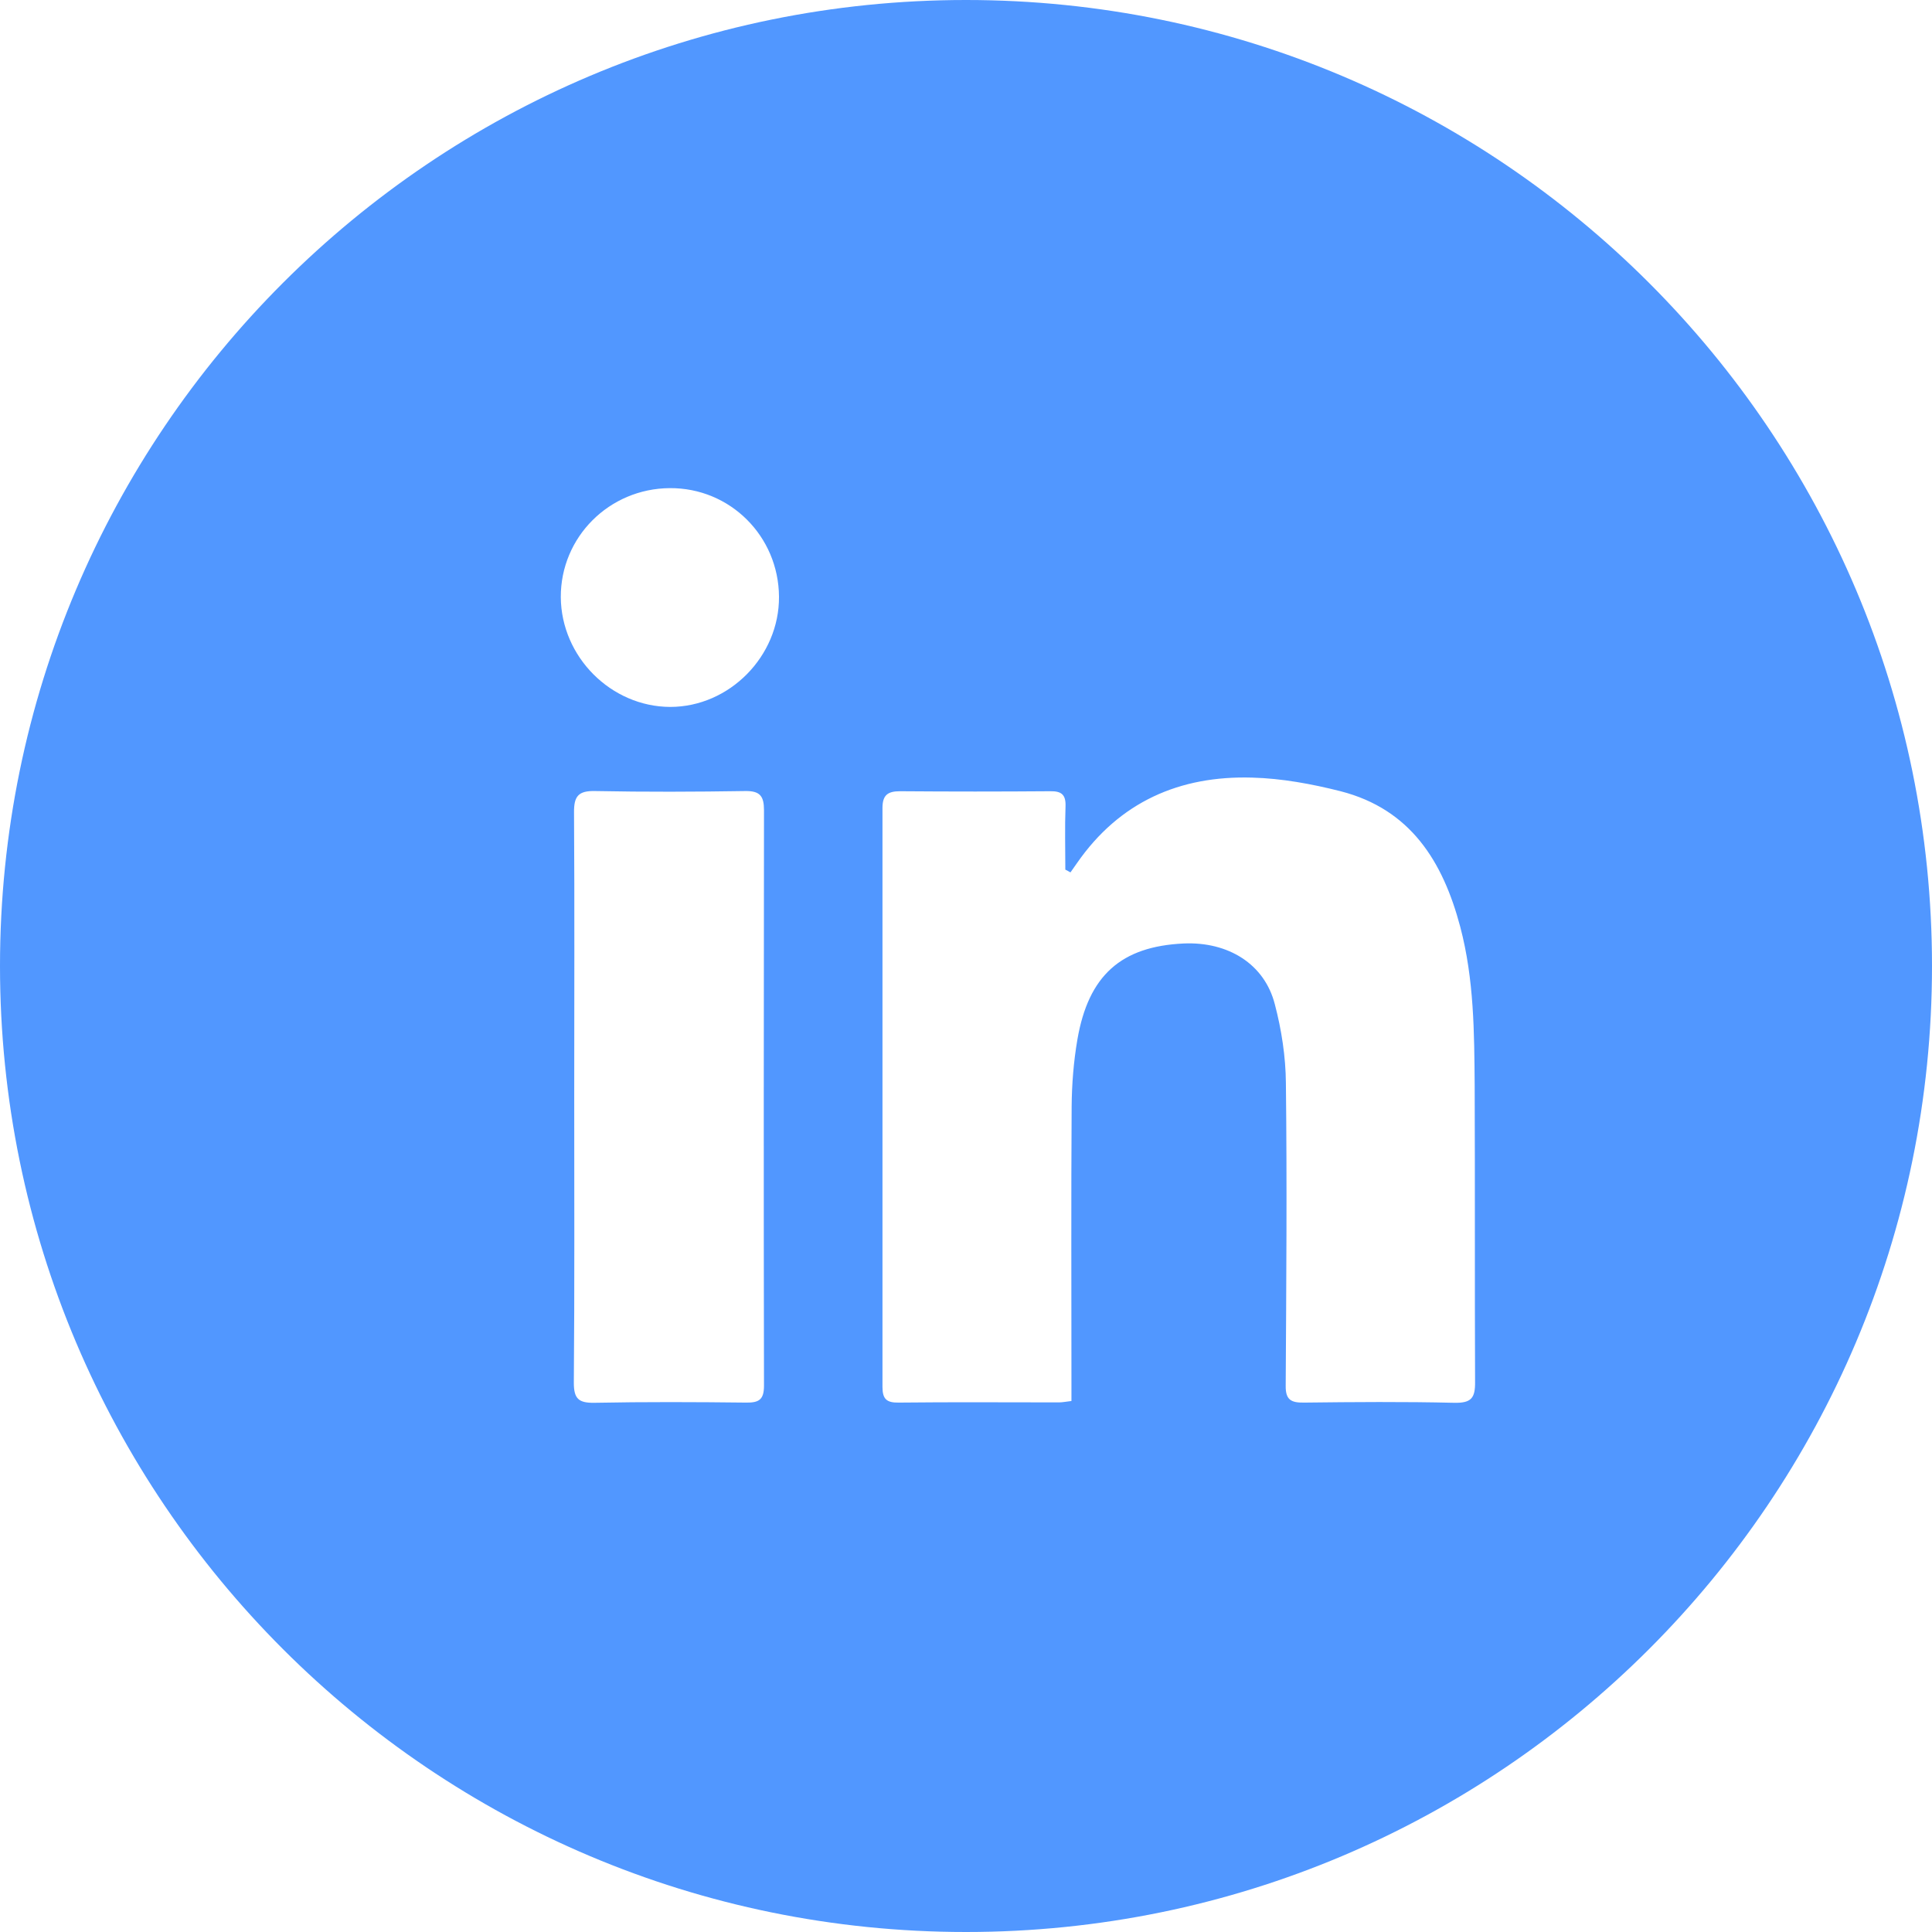 <?xml version="1.0" encoding="UTF-8"?><svg id="Layer_1" xmlns="http://www.w3.org/2000/svg" viewBox="0 0 97.84 97.84"><defs><style>.cls-1{fill:#5197ff;}</style></defs><path class="cls-1" d="M48.92,0C21.9,0,0,21.9,0,48.92s21.9,48.92,48.92,48.92,48.92-21.9,48.92-48.92S75.94,0,48.92,0ZM37.79,71.03c-2.57-.03-5.13-.04-7.7.01-.78.01-1.03-.2-1.03-1.01.04-4.85.02-9.71.02-14.56s.02-9.55-.01-14.32c-.01-.83.22-1.11,1.07-1.09,2.54.05,5.08.04,7.61,0,.74-.01.94.26.94.97-.01,9.71-.02,19.42,0,29.14,0,.71-.25.87-.91.86ZM33.94,35.8c-3-.01-5.52-2.54-5.54-5.56-.01-3.04,2.45-5.5,5.52-5.52,3.05-.02,5.51,2.43,5.53,5.5.02,3.01-2.51,5.58-5.51,5.58ZM73.64,71.04c-2.53-.06-5.07-.04-7.61-.01-.66.01-.93-.15-.92-.86.03-5.11.07-10.21.01-15.32-.01-1.33-.22-2.7-.56-3.99-.52-2.04-2.36-3.18-4.62-3.08-3.16.15-4.82,1.61-5.38,4.87-.19,1.11-.28,2.25-.29,3.37-.03,4.69-.01,9.39-.01,14.08v.85c-.27.03-.45.07-.63.07-2.71,0-5.41-.02-8.12.01-.6.01-.82-.17-.82-.79,0-9.77,0-19.55,0-29.32,0-.66.27-.85.89-.85,2.54.02,5.07.02,7.61,0,.57-.01.79.18.77.76-.04,1.07-.01,2.14-.01,3.21.09.05.18.09.26.14.11-.16.22-.31.33-.47,2.15-3.1,5.2-4.44,8.88-4.33,1.49.04,3.01.32,4.47.69,3.54.91,5.18,3.55,6.06,6.87.7,2.65.71,5.35.73,8.05.02,4.99,0,9.99.02,14.99.01.82-.19,1.08-1.06,1.06Z"/></svg>